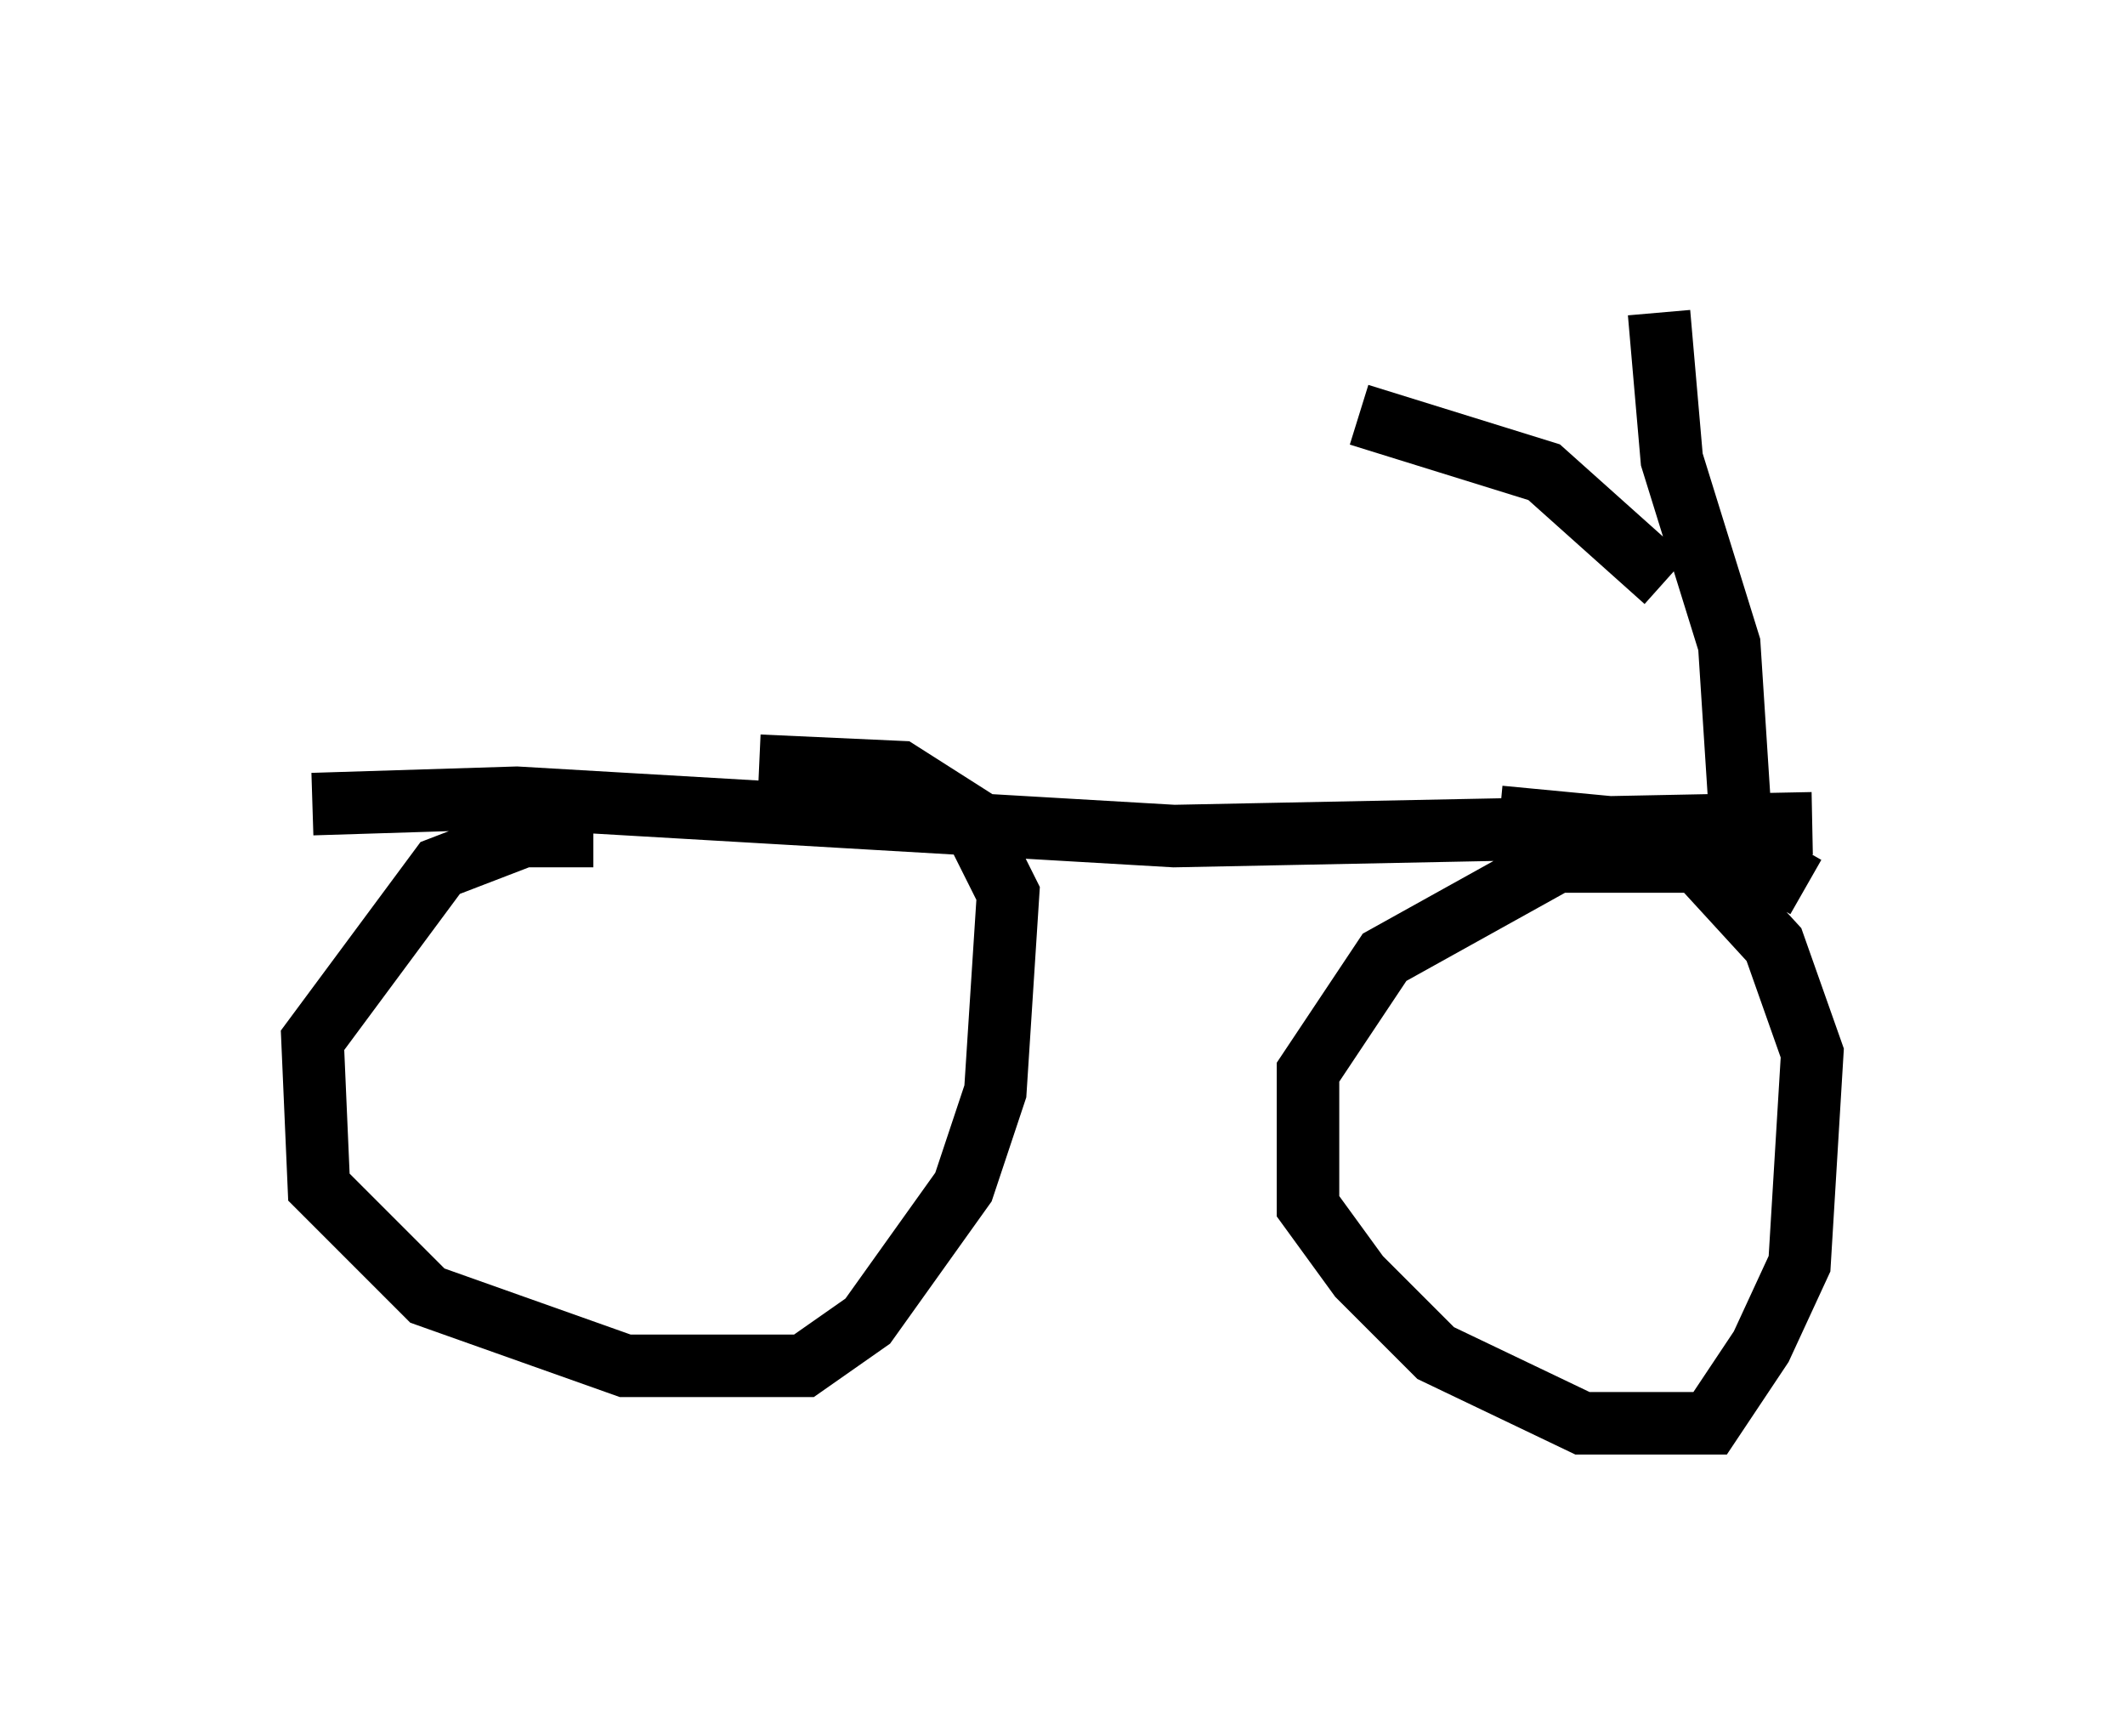 <?xml version="1.0" encoding="utf-8" ?>
<svg baseProfile="full" height="27.763" version="1.1" width="33.99" xmlns="http://www.w3.org/2000/svg" xmlns:ev="http://www.w3.org/2001/xml-events" xmlns:xlink="http://www.w3.org/1999/xlink"><defs /><rect fill="white" height="27.763" width="33.99" x="0" y="0" /><path d="M12.656, 14.086 m-3.165, -0.715 l-1.123, 0.0 -1.327, 0.51 l-2.042, 2.756 0.102, 2.348 l1.735, 1.735 3.165, 1.123 l2.858, 0.0 1.021, -0.715 l1.531, -2.144 0.51, -1.531 l0.204, -3.165 -0.613, -1.225 l-1.123, -0.715 -2.246, -0.102 m16.742, 1.94 l-0.715, -0.408 -3.267, 0.0 l-2.756, 1.531 -1.225, 1.838 l0.0, 2.144 0.817, 1.123 l1.225, 1.225 2.348, 1.123 l2.042, 0.0 0.817, -1.225 l0.613, -1.327 0.204, -3.369 l-0.613, -1.735 -1.123, -1.225 l-1.123, -0.613 -2.144, -0.204 m-18.988, -0.204 l3.267, -0.102 10.515, 0.613 l10.208, -0.204 m-2.45, -8.167 l0.204, 2.348 0.919, 2.96 l0.204, 3.165 m-6.125, -6.84 l2.96, 0.919 1.94, 1.735 " fill="none" stroke="black" stroke-width="1" /></svg>